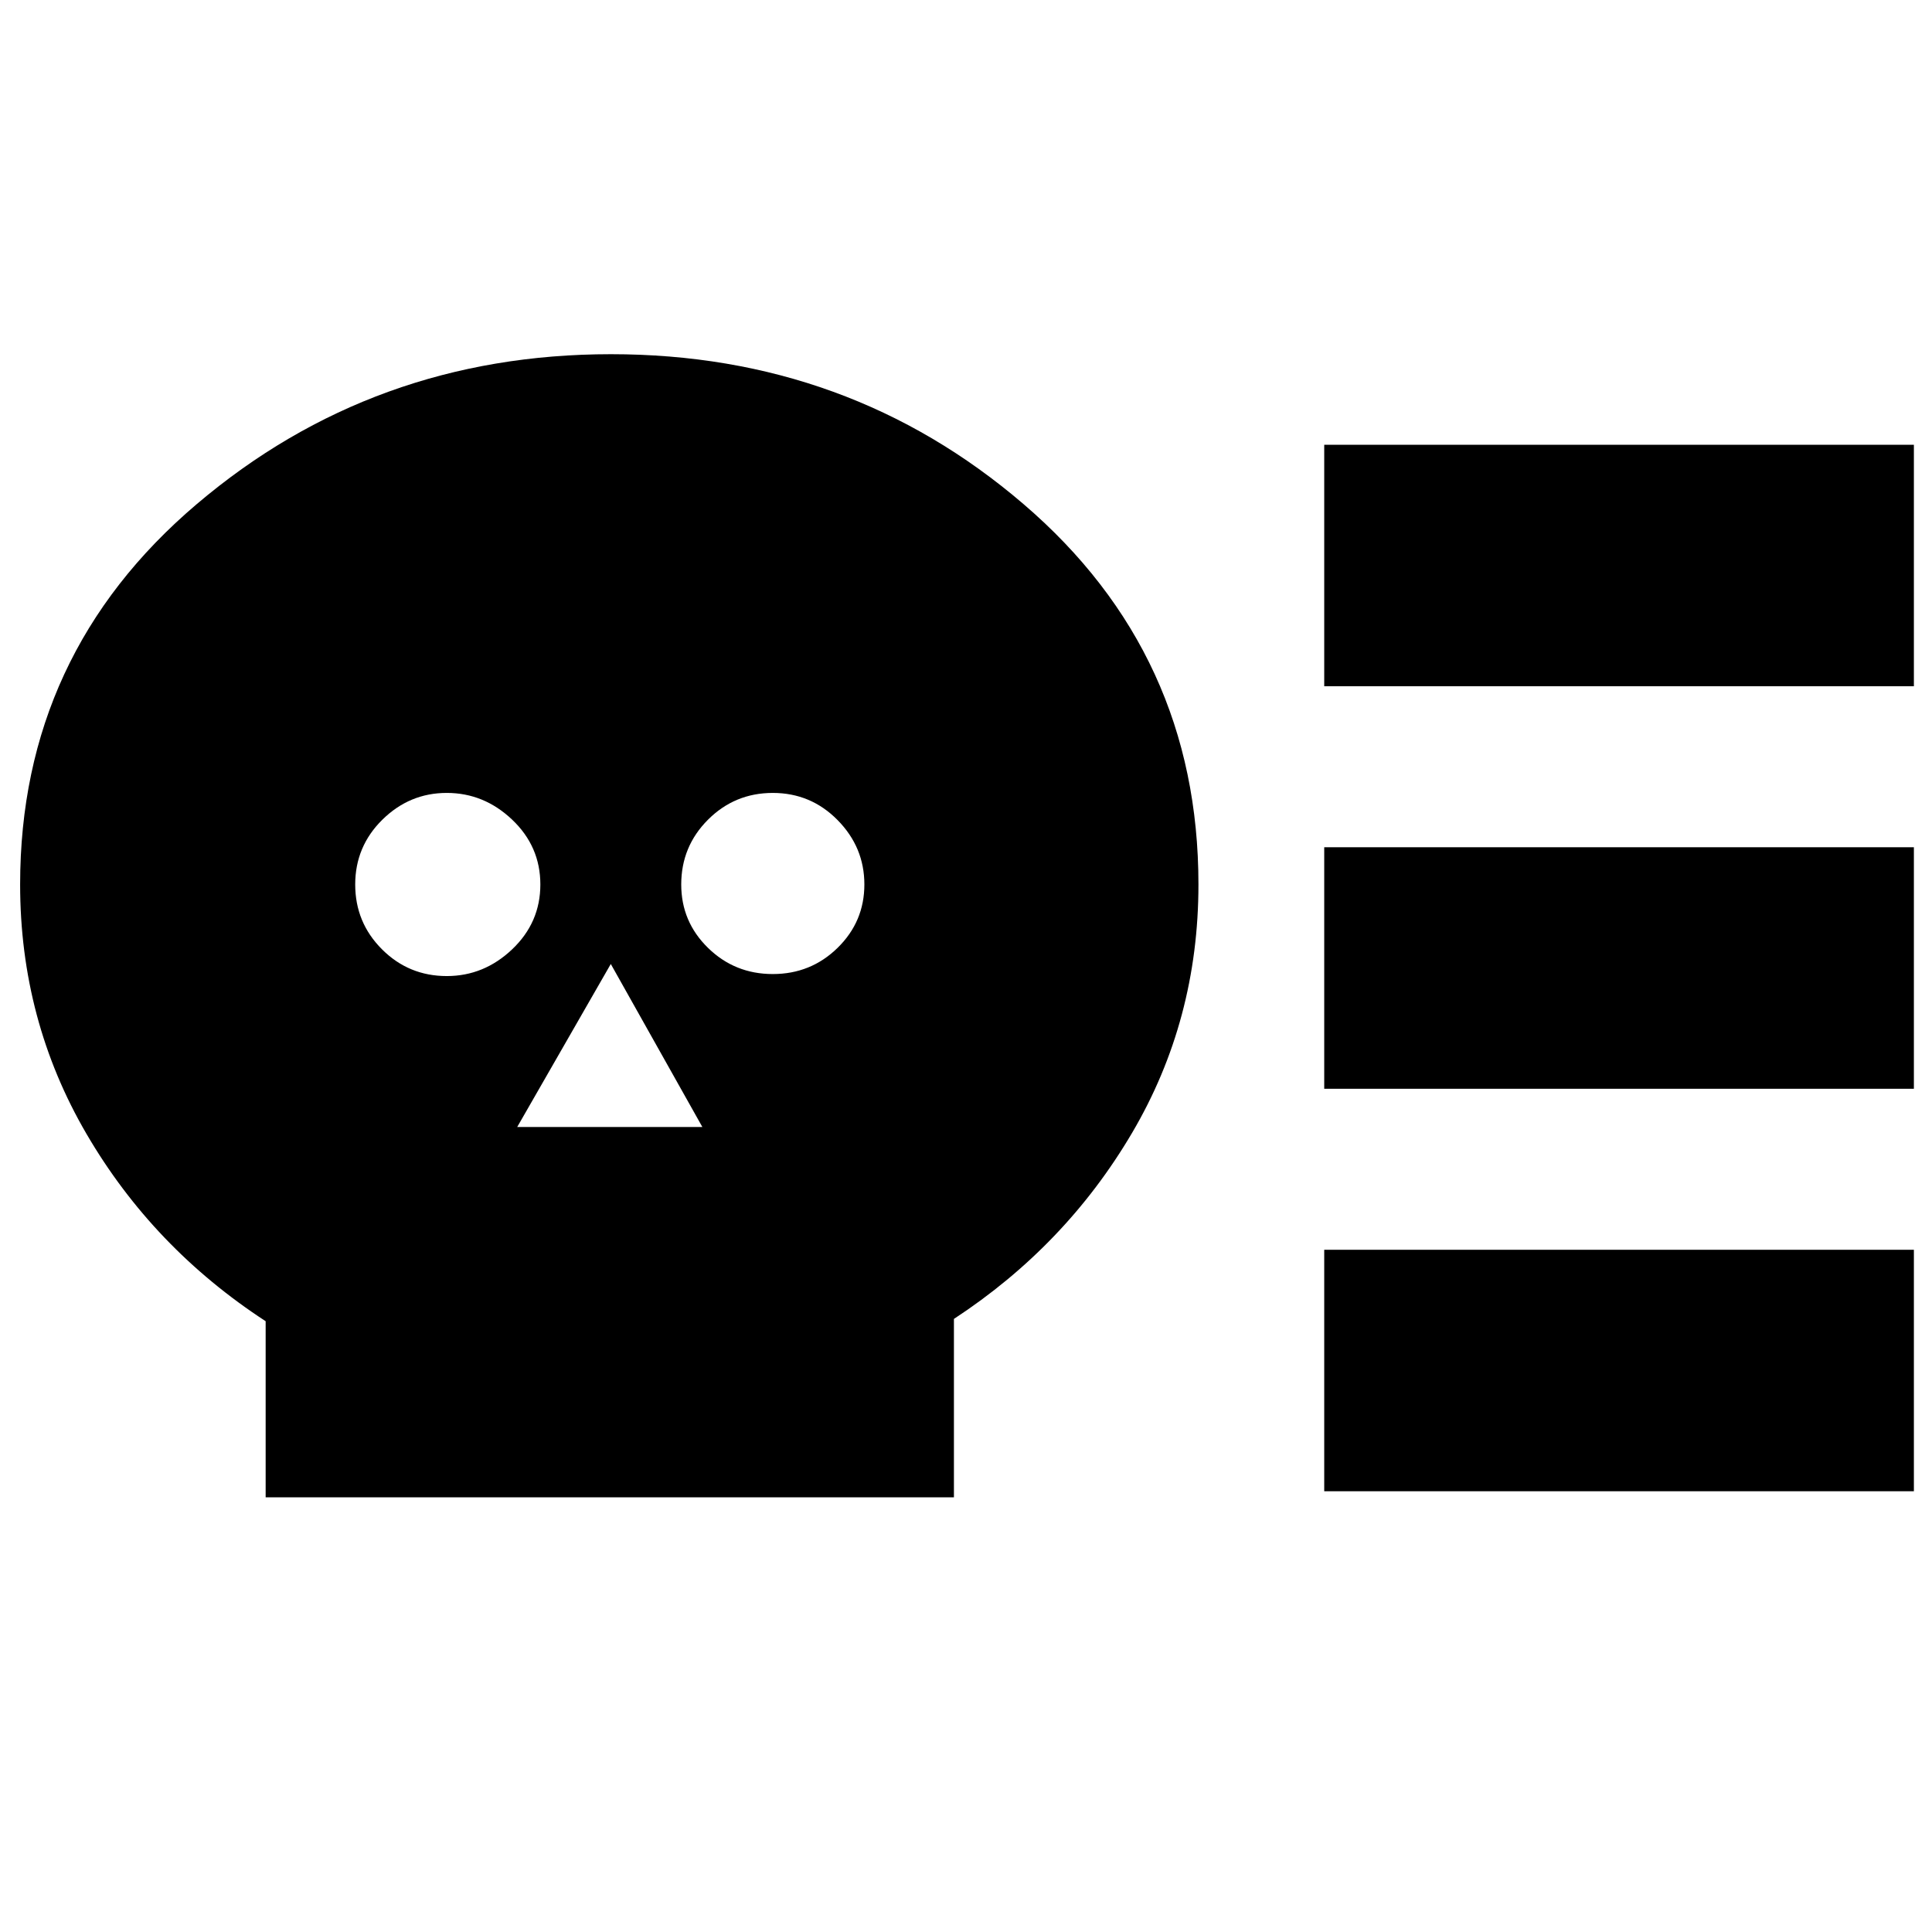 <svg xmlns="http://www.w3.org/2000/svg" height="24" viewBox="0 -960 960 960" width="24"><path d="M132-216v-87.5Q76-340 43-396.54 10-453.07 10-520.5q0-114.5 87.75-189T303.6-784q118.11 0 205 74.5 86.9 74.5 86.9 189 0 67.43-33 123.46-33 56.04-88.5 92.4V-216H132Zm90-259q18.5 0 32.5-13.3t14-32.2q0-18.9-14-32.2-14-13.3-32.5-13.3t-32 13.3q-13.5 13.3-13.5 32.2 0 18.9 13.3 32.2Q203.1-475 222-475Zm35 75h92l-45.5-81-46.5 81Zm127-76q18.9 0 32.2-13.02 13.3-13.02 13.3-31.5t-13.3-31.98Q402.9-566 384-566q-18.9 0-32.2 13.3-13.3 13.3-13.3 32.2 0 18.48 13.3 31.49Q365.1-476 384-476Zm274 57v-120h293v120H658Zm0 200v-120h293v120H658Zm0-400v-120h293v120H658Z"/></svg>